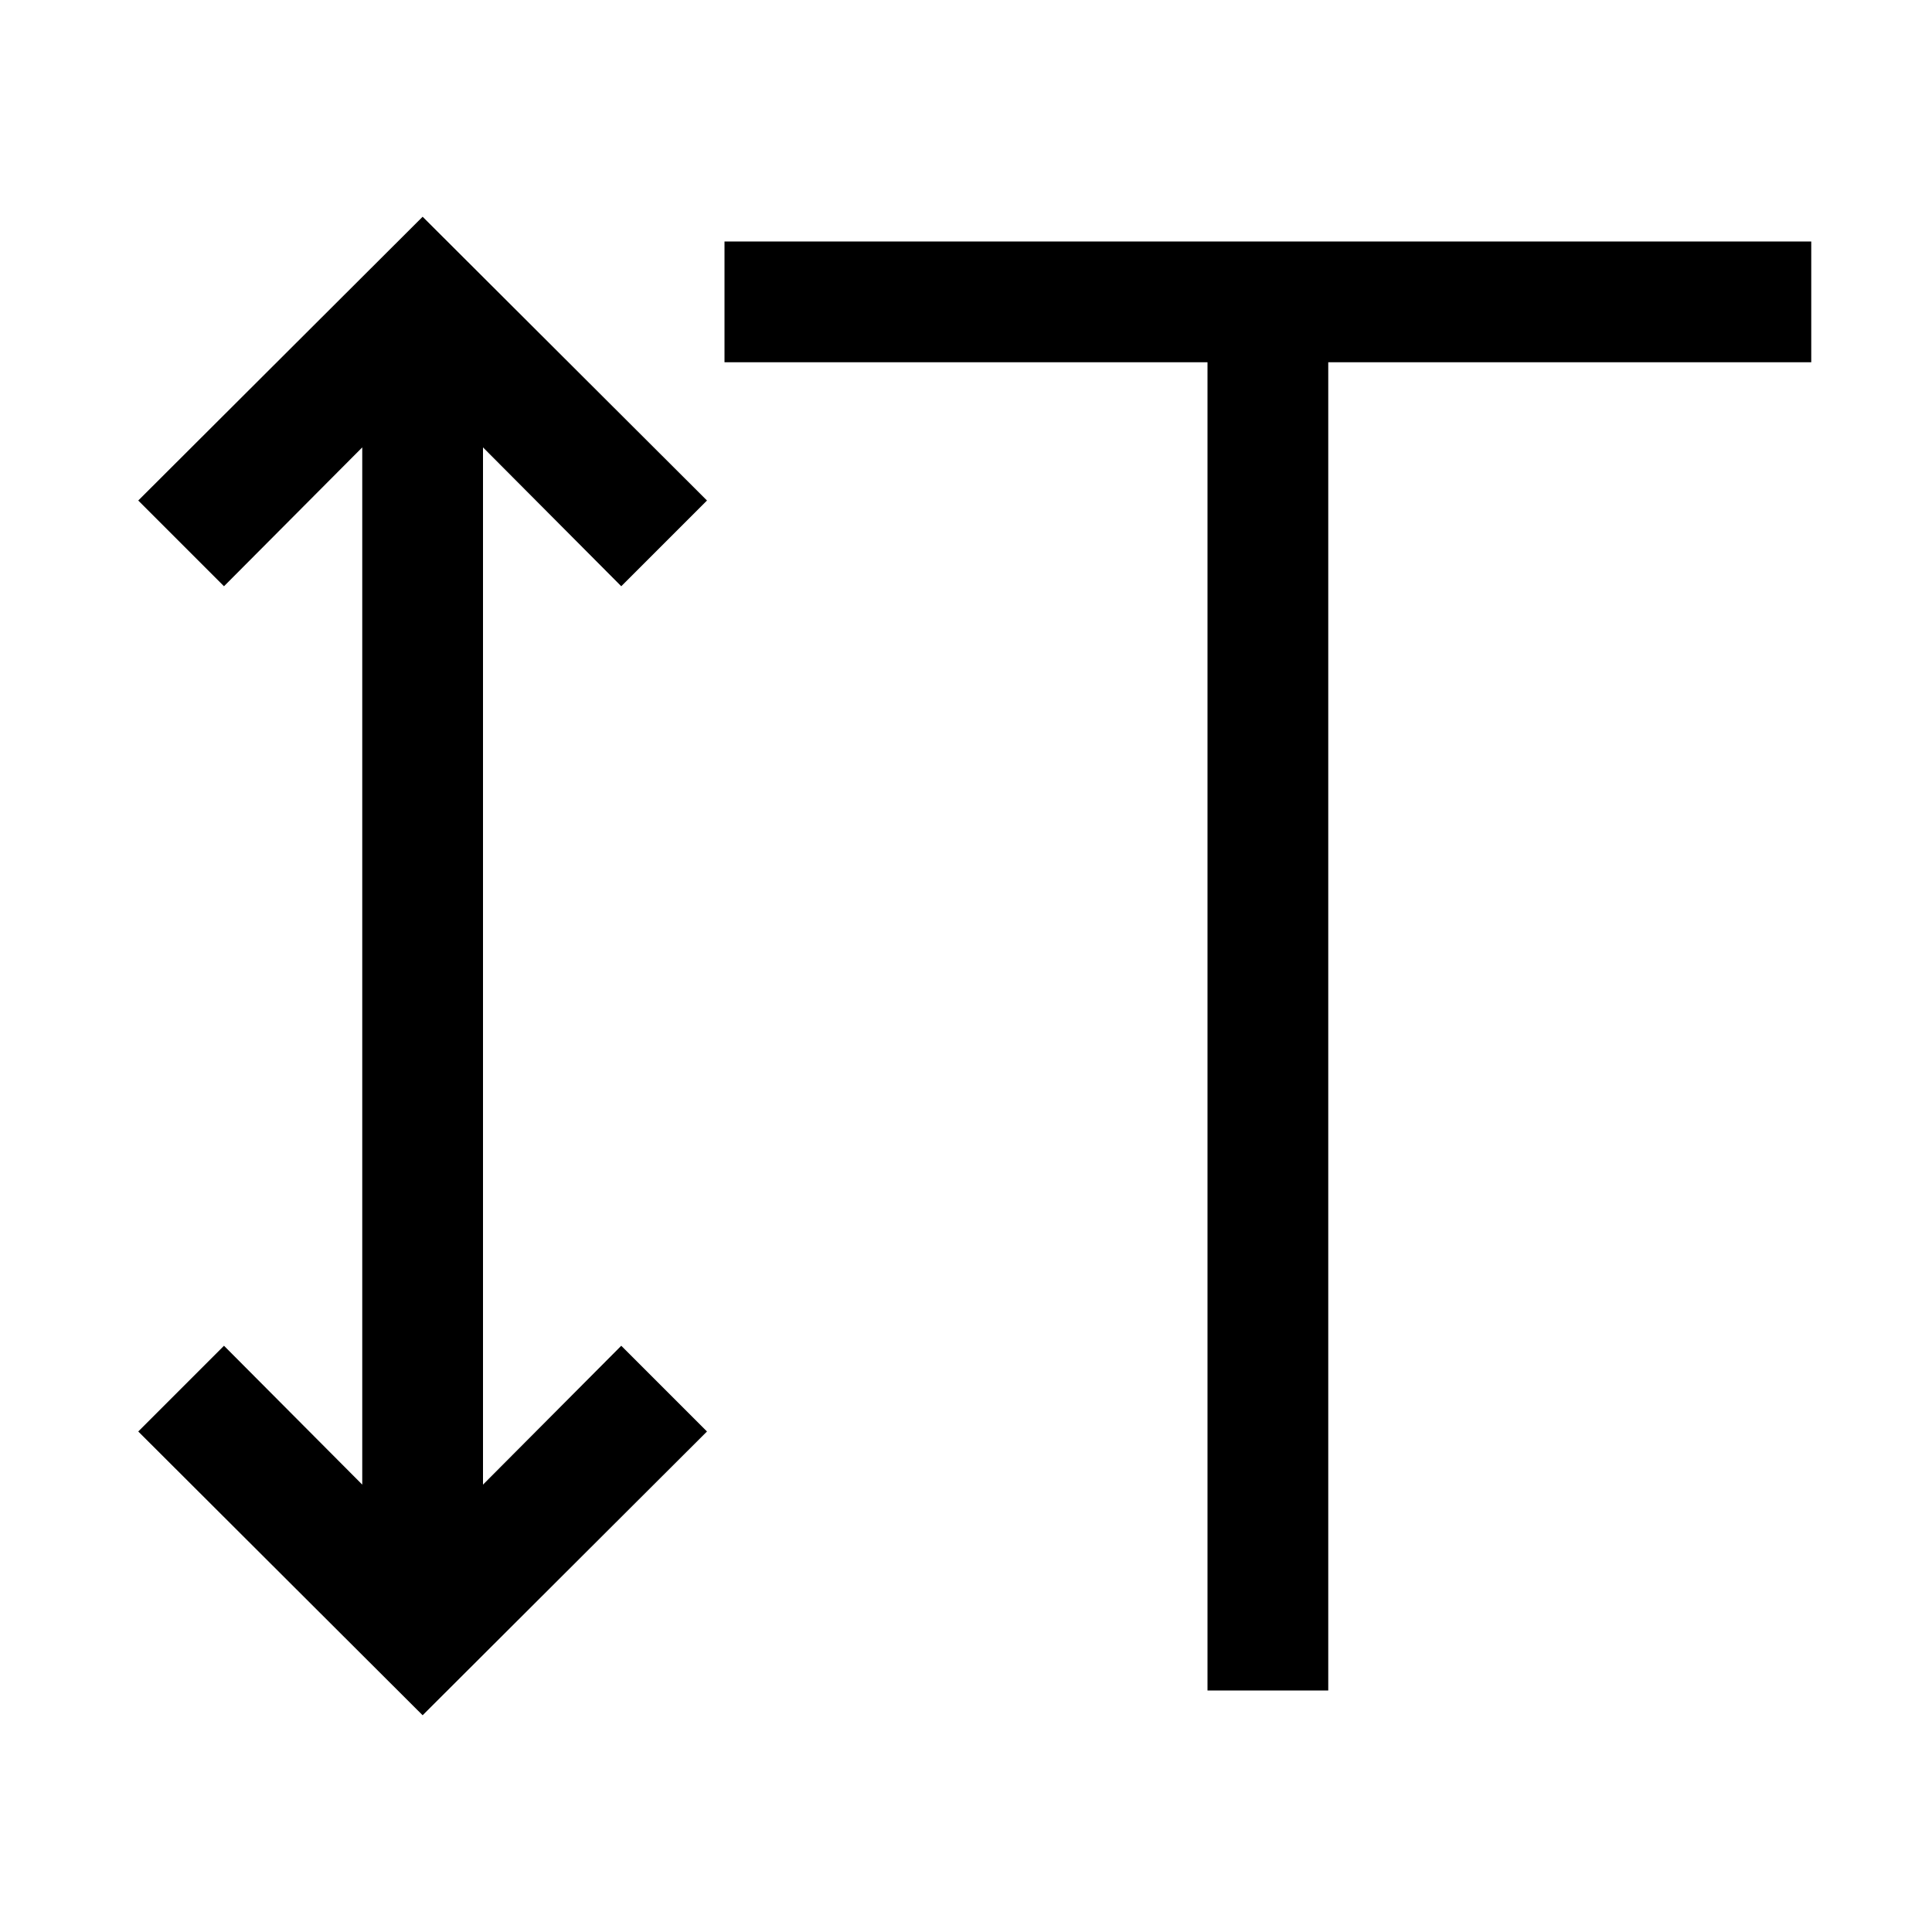 <svg width="32" height="32" viewBox="0 0 32 32" fill="none" xmlns="http://www.w3.org/2000/svg">
<path d="M2.29 23.71L3.71 22.29L6 24.59V7.41L3.71 9.71L2.29 8.29L7 3.59L11.71 8.29L10.29 9.71L8 7.41V24.59L10.29 22.29L11.71 23.71L7 28.41L2.29 23.71Z" fill="black"/>
<path d="M20 6H12V4H30V6H22V28H20V6Z" fill="black"/>
</svg>
